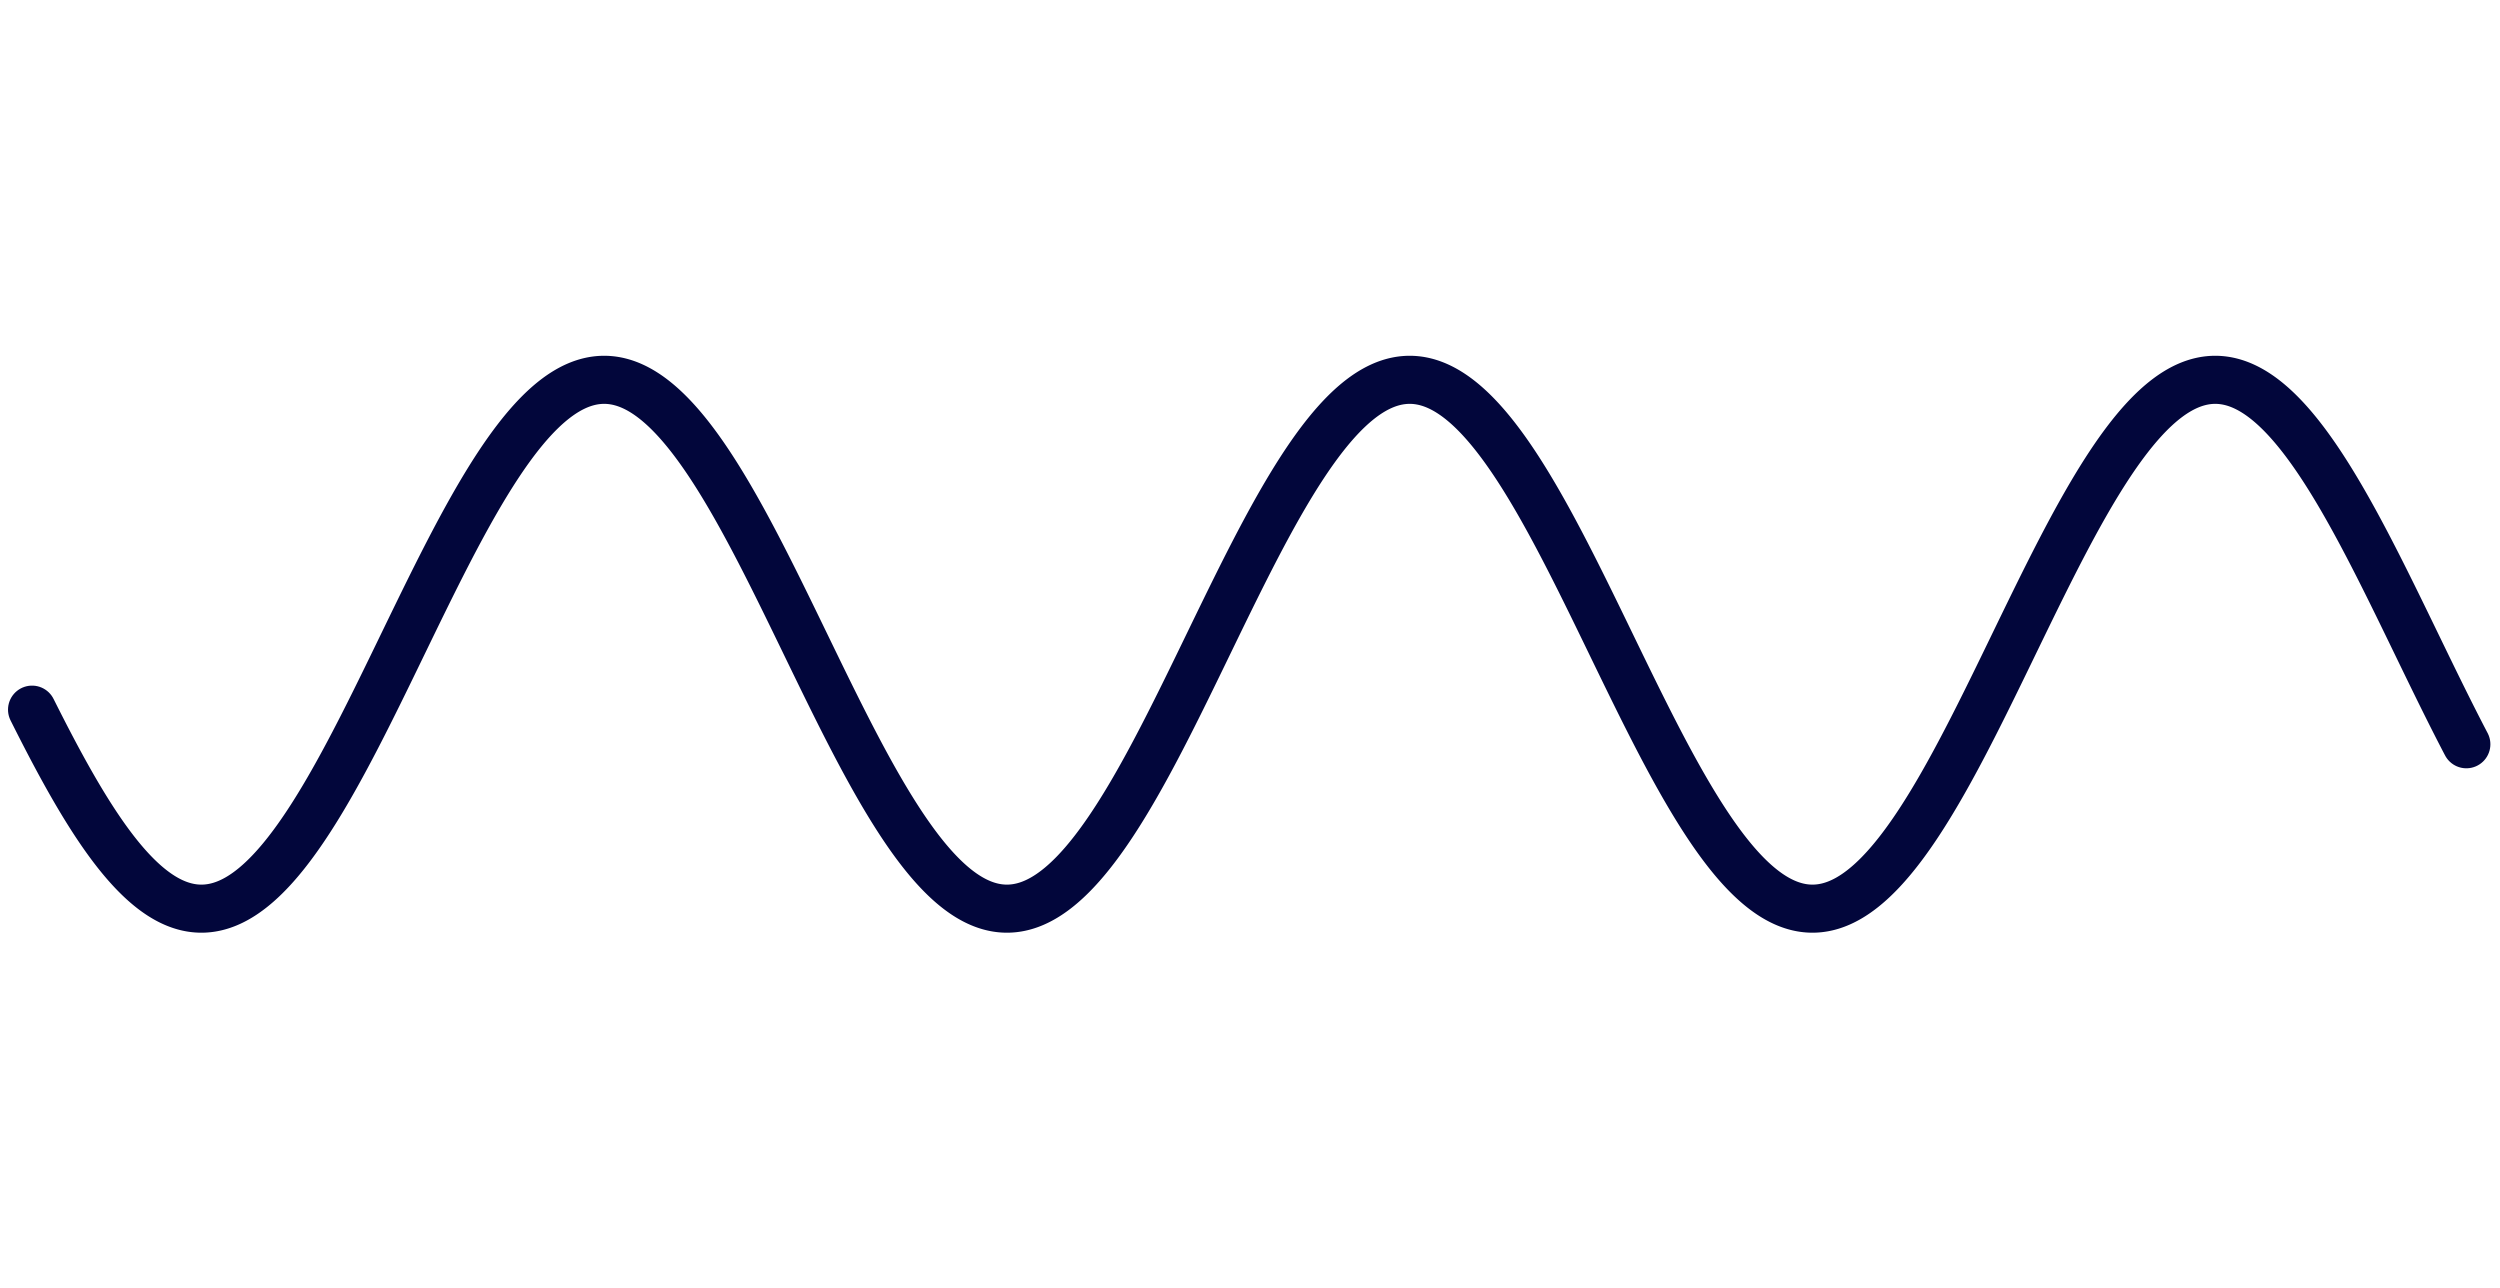 <svg version="1.1" xmlns="http://www.w3.org/2000/svg" xmlns:xlink="http://www.w3.org/1999/xlink" width="1560" height="804"><defs/><g><path fill="none" stroke="#02063B" paint-order="fill stroke markers" d=" M 20 442.822 L 21 444.817 L 22 446.805 L 23 448.787 L 24 450.761 L 25 452.727 L 26 454.686 L 27 456.636 L 28 458.578 L 29 460.511 L 30 462.435 L 31 464.349 L 32 466.254 L 33 468.149 L 34 470.033 L 35 471.907 L 36 473.769 L 37 475.621 L 38 477.461 L 39 479.289 L 40 481.105 L 41 482.909 L 42 484.7 L 43 486.478 L 44 488.243 L 45 489.995 L 46 491.733 L 47 493.457 L 48 495.166 L 49 496.861 L 50 498.541 L 51 500.206 L 52 501.856 L 53 503.49 L 54 505.108 L 55 506.71 L 56 508.296 L 57 509.865 L 58 511.417 L 59 512.953 L 60 514.47 L 61 515.971 L 62 517.453 L 63 518.918 L 64 520.364 L 65 521.791 L 66 523.2 L 67 524.59 L 68 525.961 L 69 527.313 L 70 528.645 L 71 529.957 L 72 531.249 L 73 532.521 L 74 533.772 L 75 535.003 L 76 536.214 L 77 537.403 L 78 538.571 L 79 539.718 L 80 540.843 L 81 541.946 L 82 543.028 L 83 544.087 L 84 545.125 L 85 546.14 L 86 547.132 L 87 548.102 L 88 549.049 L 89 549.973 L 90 550.874 L 91 551.752 L 92 552.606 L 93 553.437 L 94 554.244 L 95 555.027 L 96 555.786 L 97 556.522 L 98 557.233 L 99 557.92 L 100 558.582 L 101 559.221 L 102 559.834 L 103 560.423 L 104 560.987 L 105 561.526 L 106 562.041 L 107 562.53 L 108 562.994 L 109 563.433 L 110 563.847 L 111 564.236 L 112 564.599 L 113 564.937 L 114 565.249 L 115 565.536 L 116 565.798 L 117 566.033 L 118 566.243 L 119 566.428 L 120 566.587 L 121 566.72 L 122 566.827 L 123 566.909 L 124 566.964 L 125 566.994 L 126 566.999 L 127 566.977 L 128 566.93 L 129 566.857 L 130 566.758 L 131 566.633 L 132 566.483 L 133 566.307 L 134 566.105 L 135 565.878 L 136 565.625 L 137 565.346 L 138 565.042 L 139 564.713 L 140 564.358 L 141 563.977 L 142 563.572 L 143 563.141 L 144 562.685 L 145 562.204 L 146 561.698 L 147 561.166 L 148 560.61 L 149 560.03 L 150 559.424 L 151 558.794 L 152 558.14 L 153 557.461 L 154 556.757 L 155 556.03 L 156 555.278 L 157 554.503 L 158 553.704 L 159 552.881 L 160 552.034 L 161 551.164 L 162 550.271 L 163 549.354 L 164 548.415 L 165 547.452 L 166 546.467 L 167 545.46 L 168 544.43 L 169 543.377 L 170 542.303 L 171 541.206 L 172 540.088 L 173 538.949 L 174 537.788 L 175 536.605 L 176 535.402 L 177 534.178 L 178 532.933 L 179 531.668 L 180 530.382 L 181 529.076 L 182 527.751 L 183 526.406 L 184 525.041 L 185 523.658 L 186 522.255 L 187 520.833 L 188 519.393 L 189 517.935 L 190 516.458 L 191 514.964 L 192 513.451 L 193 511.922 L 194 510.375 L 195 508.812 L 196 507.231 L 197 505.634 L 198 504.021 L 199 502.393 L 200 500.748 L 201 499.088 L 202 497.413 L 203 495.723 L 204 494.018 L 205 492.299 L 206 490.565 L 207 488.818 L 208 487.058 L 209 485.284 L 210 483.497 L 211 481.697 L 212 479.885 L 213 478.061 L 214 476.225 L 215 474.377 L 216 472.518 L 217 470.648 L 218 468.767 L 219 466.875 L 220 464.974 L 221 463.063 L 222 461.142 L 223 459.212 L 224 457.273 L 225 455.325 L 226 453.37 L 227 451.406 L 228 449.434 L 229 447.455 L 230 445.469 L 231 443.476 L 232 441.476 L 233 439.471 L 234 437.459 L 235 435.442 L 236 433.42 L 237 431.393 L 238 429.361 L 239 427.325 L 240 425.285 L 241 423.241 L 242 421.194 L 243 419.144 L 244 417.092 L 245 415.037 L 246 412.98 L 247 410.921 L 248 408.861 L 249 406.8 L 250 404.738 L 251 402.675 L 252 400.613 L 253 398.551 L 254 396.489 L 255 394.428 L 256 392.368 L 257 390.31 L 258 388.254 L 259 386.2 L 260 384.148 L 261 382.099 L 262 380.053 L 263 378.011 L 264 375.972 L 265 373.937 L 266 371.907 L 267 369.882 L 268 367.861 L 269 365.846 L 270 363.837 L 271 361.833 L 272 359.836 L 273 357.845 L 274 355.861 L 275 353.885 L 276 351.916 L 277 349.954 L 278 348.001 L 279 346.057 L 280 344.121 L 281 342.194 L 282 340.276 L 283 338.368 L 284 336.471 L 285 334.583 L 286 332.706 L 287 330.839 L 288 328.984 L 289 327.14 L 290 325.308 L 291 323.488 L 292 321.68 L 293 319.885 L 294 318.102 L 295 316.333 L 296 314.577 L 297 312.835 L 298 311.106 L 299 309.392 L 300 307.692 L 301 306.007 L 302 304.337 L 303 302.683 L 304 301.043 L 305 299.42 L 306 297.813 L 307 296.221 L 308 294.647 L 309 293.089 L 310 291.548 L 311 290.025 L 312 288.519 L 313 287.03 L 314 285.56 L 315 284.108 L 316 282.674 L 317 281.259 L 318 279.863 L 319 278.485 L 320 277.128 L 321 275.789 L 322 274.471 L 323 273.172 L 324 271.893 L 325 270.635 L 326 269.397 L 327 268.18 L 328 266.984 L 329 265.809 L 330 264.656 L 331 263.523 L 332 262.413 L 333 261.324 L 334 260.257 L 335 259.212 L 336 258.19 L 337 257.19 L 338 256.213 L 339 255.258 L 340 254.327 L 341 253.418 L 342 252.533 L 343 251.671 L 344 250.833 L 345 250.018 L 346 249.227 L 347 248.46 L 348 247.716 L 349 246.997 L 350 246.302 L 351 245.632 L 352 244.986 L 353 244.364 L 354 243.767 L 355 243.195 L 356 242.647 L 357 242.125 L 358 241.627 L 359 241.155 L 360 240.708 L 361 240.285 L 362 239.888 L 363 239.517 L 364 239.171 L 365 238.85 L 366 238.555 L 367 238.285 L 368 238.041 L 369 237.822 L 370 237.63 L 371 237.462 L 372 237.321 L 373 237.205 L 374 237.115 L 375 237.051 L 376 237.013 L 377 237 L 378 237.013 L 379 237.052 L 380 237.117 L 381 237.207 L 382 237.323 L 383 237.465 L 384 237.633 L 385 237.826 L 386 238.045 L 387 238.29 L 388 238.56 L 389 238.856 L 390 239.177 L 391 239.523 L 392 239.895 L 393 240.293 L 394 240.715 L 395 241.163 L 396 241.636 L 397 242.134 L 398 242.657 L 399 243.205 L 400 243.777 L 401 244.375 L 402 244.997 L 403 245.643 L 404 246.314 L 405 247.01 L 406 247.729 L 407 248.473 L 408 249.241 L 409 250.032 L 410 250.847 L 411 251.686 L 412 252.549 L 413 253.434 L 414 254.343 L 415 255.275 L 416 256.23 L 417 257.208 L 418 258.208 L 419 259.231 L 420 260.276 L 421 261.343 L 422 262.432 L 423 263.543 L 424 264.676 L 425 265.83 L 426 267.005 L 427 268.202 L 428 269.419 L 429 270.657 L 430 271.916 L 431 273.195 L 432 274.494 L 433 275.813 L 434 277.152 L 435 278.51 L 436 279.887 L 437 281.284 L 438 282.699 L 439 284.133 L 440 285.586 L 441 287.057 L 442 288.545 L 443 290.052 L 444 291.575 L 445 293.117 L 446 294.675 L 447 296.25 L 448 297.841 L 449 299.449 L 450 301.072 L 451 302.712 L 452 304.367 L 453 306.037 L 454 307.722 L 455 309.422 L 456 311.137 L 457 312.866 L 458 314.608 L 459 316.364 L 460 318.134 L 461 319.917 L 462 321.712 L 463 323.52 L 464 325.341 L 465 327.173 L 466 329.017 L 467 330.872 L 468 332.739 L 469 334.616 L 470 336.504 L 471 338.402 L 472 340.31 L 473 342.228 L 474 344.155 L 475 346.091 L 476 348.036 L 477 349.989 L 478 351.951 L 479 353.92 L 480 355.896 L 481 357.88 L 482 359.871 L 483 361.869 L 484 363.872 L 485 365.882 L 486 367.897 L 487 369.918 L 488 371.943 L 489 373.973 L 490 376.008 L 491 378.047 L 492 380.089 L 493 382.135 L 494 384.184 L 495 386.236 L 496 388.29 L 497 390.347 L 498 392.405 L 499 394.465 L 500 396.525 L 501 398.587 L 502 400.649 L 503 402.712 L 504 404.774 L 505 406.836 L 506 408.897 L 507 410.958 L 508 413.016 L 509 415.073 L 510 417.128 L 511 419.181 L 512 421.231 L 513 423.278 L 514 425.321 L 515 427.361 L 516 429.397 L 517 431.429 L 518 433.456 L 519 435.478 L 520 437.495 L 521 439.506 L 522 441.512 L 523 443.511 L 524 445.504 L 525 447.49 L 526 449.469 L 527 451.441 L 528 453.404 L 529 455.36 L 530 457.308 L 531 459.246 L 532 461.176 L 533 463.097 L 534 465.008 L 535 466.909 L 536 468.8 L 537 470.681 L 538 472.551 L 539 474.41 L 540 476.257 L 541 478.093 L 542 479.917 L 543 481.729 L 544 483.529 L 545 485.315 L 546 487.089 L 547 488.85 L 548 490.596 L 549 492.329 L 550 494.048 L 551 495.753 L 552 497.443 L 553 499.117 L 554 500.777 L 555 502.422 L 556 504.05 L 557 505.663 L 558 507.259 L 559 508.839 L 560 510.403 L 561 511.949 L 562 513.478 L 563 514.99 L 564 516.484 L 565 517.961 L 566 519.419 L 567 520.859 L 568 522.28 L 569 523.682 L 570 525.066 L 571 526.43 L 572 527.775 L 573 529.1 L 574 530.405 L 575 531.69 L 576 532.955 L 577 534.2 L 578 535.423 L 579 536.626 L 580 537.808 L 581 538.969 L 582 540.108 L 583 541.226 L 584 542.322 L 585 543.396 L 586 544.448 L 587 545.478 L 588 546.485 L 589 547.47 L 590 548.432 L 591 549.371 L 592 550.287 L 593 551.18 L 594 552.049 L 595 552.895 L 596 553.718 L 597 554.517 L 598 555.292 L 599 556.043 L 600 556.77 L 601 557.473 L 602 558.151 L 603 558.805 L 604 559.435 L 605 560.04 L 606 560.621 L 607 561.176 L 608 561.707 L 609 562.212 L 610 562.693 L 611 563.149 L 612 563.579 L 613 563.984 L 614 564.364 L 615 564.719 L 616 565.048 L 617 565.351 L 618 565.629 L 619 565.882 L 620 566.109 L 621 566.31 L 622 566.486 L 623 566.636 L 624 566.76 L 625 566.858 L 626 566.931 L 627 566.978 L 628 566.999 L 629 566.994 L 630 566.964 L 631 566.907 L 632 566.825 L 633 566.718 L 634 566.584 L 635 566.425 L 636 566.24 L 637 566.029 L 638 565.793 L 639 565.531 L 640 565.244 L 641 564.931 L 642 564.593 L 643 564.229 L 644 563.84 L 645 563.426 L 646 562.986 L 647 562.522 L 648 562.032 L 649 561.517 L 650 560.977 L 651 560.413 L 652 559.823 L 653 559.209 L 654 558.571 L 655 557.908 L 656 557.221 L 657 556.509 L 658 555.773 L 659 555.013 L 660 554.23 L 661 553.422 L 662 552.591 L 663 551.736 L 664 550.858 L 665 549.957 L 666 549.033 L 667 548.085 L 668 547.115 L 669 546.122 L 670 545.107 L 671 544.069 L 672 543.009 L 673 541.927 L 674 540.823 L 675 539.697 L 676 538.55 L 677 537.382 L 678 536.192 L 679 534.982 L 680 533.75 L 681 532.498 L 682 531.226 L 683 529.934 L 684 528.621 L 685 527.289 L 686 525.937 L 687 524.566 L 688 523.176 L 689 521.766 L 690 520.338 L 691 518.892 L 692 517.427 L 693 515.944 L 694 514.444 L 695 512.925 L 696 511.39 L 697 509.837 L 698 508.268 L 699 506.682 L 700 505.079 L 701 503.461 L 702 501.827 L 703 500.177 L 704 498.511 L 705 496.831 L 706 495.136 L 707 493.426 L 708 491.702 L 709 489.964 L 710 488.212 L 711 486.447 L 712 484.668 L 713 482.877 L 714 481.073 L 715 479.257 L 716 477.428 L 717 475.588 L 718 473.736 L 719 471.873 L 720 470 L 721 468.115 L 722 466.22 L 723 464.315 L 724 462.401 L 725 460.477 L 726 458.544 L 727 456.602 L 728 454.651 L 729 452.692 L 730 450.726 L 731 448.752 L 732 446.77 L 733 444.781 L 734 442.786 L 735 440.785 L 736 438.777 L 737 436.763 L 738 434.745 L 739 432.721 L 740 430.692 L 741 428.658 L 742 426.621 L 743 424.58 L 744 422.535 L 745 420.487 L 746 418.436 L 747 416.383 L 748 414.327 L 749 412.269 L 750 410.21 L 751 408.149 L 752 406.088 L 753 404.026 L 754 401.963 L 755 399.901 L 756 397.839 L 757 395.777 L 758 393.717 L 759 391.658 L 760 389.6 L 761 387.544 L 762 385.491 L 763 383.44 L 764 381.392 L 765 379.348 L 766 377.306 L 767 375.269 L 768 373.236 L 769 371.207 L 770 369.184 L 771 367.165 L 772 365.152 L 773 363.144 L 774 361.143 L 775 359.148 L 776 357.159 L 777 355.178 L 778 353.204 L 779 351.238 L 780 349.279 L 781 347.329 L 782 345.387 L 783 343.455 L 784 341.531 L 785 339.617 L 786 337.712 L 787 335.818 L 788 333.934 L 789 332.06 L 790 330.198 L 791 328.346 L 792 326.507 L 793 324.679 L 794 322.863 L 795 321.059 L 796 319.268 L 797 317.49 L 798 315.725 L 799 313.974 L 800 312.237 L 801 310.513 L 802 308.804 L 803 307.109 L 804 305.429 L 805 303.764 L 806 302.115 L 807 300.481 L 808 298.863 L 809 297.262 L 810 295.676 L 811 294.107 L 812 292.555 L 813 291.02 L 814 289.503 L 815 288.003 L 816 286.521 L 817 285.057 L 818 283.611 L 819 282.183 L 820 280.775 L 821 279.385 L 822 278.015 L 823 276.663 L 824 275.332 L 825 274.02 L 826 272.728 L 827 271.457 L 828 270.206 L 829 268.975 L 830 267.765 L 831 266.576 L 832 265.409 L 833 264.262 L 834 263.137 L 835 262.034 L 836 260.953 L 837 259.894 L 838 258.857 L 839 257.842 L 840 256.85 L 841 255.881 L 842 254.934 L 843 254.011 L 844 253.11 L 845 252.233 L 846 251.379 L 847 250.549 L 848 249.742 L 849 248.959 L 850 248.2 L 851 247.465 L 852 246.755 L 853 246.068 L 854 245.406 L 855 244.768 L 856 244.155 L 857 243.567 L 858 243.003 L 859 242.464 L 860 241.95 L 861 241.461 L 862 240.998 L 863 240.559 L 864 240.146 L 865 239.757 L 866 239.395 L 867 239.057 L 868 238.745 L 869 238.459 L 870 238.198 L 871 237.963 L 872 237.753 L 873 237.569 L 874 237.411 L 875 237.278 L 876 237.171 L 877 237.09 L 878 237.035 L 879 237.005 L 880 237.002 L 881 237.024 L 882 237.071 L 883 237.145 L 884 237.244 L 885 237.369 L 886 237.52 L 887 237.697 L 888 237.899 L 889 238.127 L 890 238.38 L 891 238.659 L 892 238.963 L 893 239.293 L 894 239.649 L 895 240.03 L 896 240.436 L 897 240.867 L 898 241.323 L 899 241.805 L 900 242.312 L 901 242.843 L 902 243.4 L 903 243.981 L 904 244.587 L 905 245.217 L 906 245.872 L 907 246.552 L 908 247.255 L 909 247.983 L 910 248.735 L 911 249.511 L 912 250.311 L 913 251.134 L 914 251.981 L 915 252.852 L 916 253.745 L 917 254.662 L 918 255.602 L 919 256.565 L 920 257.55 L 921 258.558 L 922 259.589 L 923 260.642 L 924 261.717 L 925 262.813 L 926 263.932 L 927 265.072 L 928 266.233 L 929 267.416 L 930 268.62 L 931 269.844 L 932 271.089 L 933 272.355 L 934 273.641 L 935 274.947 L 936 276.273 L 937 277.618 L 938 278.983 L 939 280.367 L 940 281.77 L 941 283.192 L 942 284.633 L 943 286.091 L 944 287.568 L 945 289.063 L 946 290.576 L 947 292.105 L 948 293.652 L 949 295.216 L 950 296.797 L 951 298.394 L 952 300.007 L 953 301.637 L 954 303.281 L 955 304.942 L 956 306.617 L 957 308.308 L 958 310.013 L 959 311.732 L 960 313.465 L 961 315.213 L 962 316.974 L 963 318.748 L 964 320.535 L 965 322.335 L 966 324.147 L 967 325.972 L 968 327.808 L 969 329.656 L 970 331.515 L 971 333.386 L 972 335.267 L 973 337.158 L 974 339.06 L 975 340.971 L 976 342.892 L 977 344.822 L 978 346.761 L 979 348.709 L 980 350.665 L 981 352.629 L 982 354.601 L 983 356.58 L 984 358.567 L 985 360.56 L 986 362.559 L 987 364.565 L 988 366.577 L 989 368.594 L 990 370.616 L 991 372.643 L 992 374.675 L 993 376.711 L 994 378.751 L 995 380.795 L 996 382.842 L 997 384.892 L 998 386.945 L 999 389 L 1000 391.057 L 1001 393.116 L 1002 395.176 L 1003 397.237 L 1004 399.299 L 1005 401.361 L 1006 403.424 L 1007 405.486 L 1008 407.548 L 1009 409.609 L 1010 411.668 L 1011 413.726 L 1012 415.783 L 1013 417.837 L 1014 419.889 L 1015 421.938 L 1016 423.983 L 1017 426.026 L 1018 428.064 L 1019 430.099 L 1020 432.129 L 1021 434.154 L 1022 436.175 L 1023 438.19 L 1024 440.199 L 1025 442.203 L 1026 444.2 L 1027 446.19 L 1028 448.174 L 1029 450.15 L 1030 452.119 L 1031 454.08 L 1032 456.033 L 1033 457.978 L 1034 459.914 L 1035 461.84 L 1036 463.758 L 1037 465.665 L 1038 467.563 L 1039 469.451 L 1040 471.328 L 1041 473.194 L 1042 475.049 L 1043 476.892 L 1044 478.724 L 1045 480.544 L 1046 482.352 L 1047 484.147 L 1048 485.929 L 1049 487.698 L 1050 489.454 L 1051 491.196 L 1052 492.924 L 1053 494.638 L 1054 496.338 L 1055 498.022 L 1056 499.692 L 1057 501.347 L 1058 502.986 L 1059 504.609 L 1060 506.216 L 1061 507.807 L 1062 509.381 L 1063 510.938 L 1064 512.479 L 1065 514.002 L 1066 515.508 L 1067 516.996 L 1068 518.466 L 1069 519.918 L 1070 521.351 L 1071 522.766 L 1072 524.162 L 1073 525.539 L 1074 526.896 L 1075 528.234 L 1076 529.553 L 1077 530.851 L 1078 532.129 L 1079 533.387 L 1080 534.624 L 1081 535.841 L 1082 537.037 L 1083 538.211 L 1084 539.365 L 1085 540.497 L 1086 541.607 L 1087 542.695 L 1088 543.762 L 1089 544.806 L 1090 545.828 L 1091 546.827 L 1092 547.804 L 1093 548.758 L 1094 549.69 L 1095 550.598 L 1096 551.483 L 1097 552.344 L 1098 553.182 L 1099 553.996 L 1100 554.787 L 1101 555.554 L 1102 556.297 L 1103 557.015 L 1104 557.71 L 1105 558.38 L 1106 559.026 L 1107 559.647 L 1108 560.243 L 1109 560.815 L 1110 561.362 L 1111 561.884 L 1112 562.381 L 1113 562.853 L 1114 563.3 L 1115 563.722 L 1116 564.118 L 1117 564.489 L 1118 564.835 L 1119 565.155 L 1120 565.45 L 1121 565.719 L 1122 565.963 L 1123 566.181 L 1124 566.374 L 1125 566.54 L 1126 566.681 L 1127 566.797 L 1128 566.886 L 1129 566.95 L 1130 566.988 L 1131 567 L 1132 566.986 L 1133 566.947 L 1134 566.882 L 1135 566.791 L 1136 566.674 L 1137 566.532 L 1138 566.364 L 1139 566.17 L 1140 565.951 L 1141 565.706 L 1142 565.435 L 1143 565.139 L 1144 564.817 L 1145 564.47 L 1146 564.098 L 1147 563.7 L 1148 563.277 L 1149 562.829 L 1150 562.355 L 1151 561.857 L 1152 561.334 L 1153 560.785 L 1154 560.212 L 1155 559.614 L 1156 558.992 L 1157 558.345 L 1158 557.673 L 1159 556.978 L 1160 556.258 L 1161 555.514 L 1162 554.746 L 1163 553.954 L 1164 553.138 L 1165 552.299 L 1166 551.436 L 1167 550.55 L 1168 549.641 L 1169 548.708 L 1170 547.753 L 1171 546.775 L 1172 545.774 L 1173 544.751 L 1174 543.705 L 1175 542.638 L 1176 541.548 L 1177 540.437 L 1178 539.304 L 1179 538.149 L 1180 536.974 L 1181 535.777 L 1182 534.559 L 1183 533.321 L 1184 532.062 L 1185 530.782 L 1186 529.483 L 1187 528.164 L 1188 526.825 L 1189 525.466 L 1190 524.088 L 1191 522.691 L 1192 521.275 L 1193 519.841 L 1194 518.388 L 1195 516.917 L 1196 515.428 L 1197 513.922 L 1198 512.397 L 1199 510.856 L 1200 509.297 L 1201 507.722 L 1202 506.131 L 1203 504.523 L 1204 502.899 L 1205 501.259 L 1206 499.604 L 1207 497.933 L 1208 496.247 L 1209 494.547 L 1210 492.833 L 1211 491.104 L 1212 489.361 L 1213 487.604 L 1214 485.834 L 1215 484.052 L 1216 482.256 L 1217 480.447 L 1218 478.627 L 1219 476.794 L 1220 474.95 L 1221 473.095 L 1222 471.228 L 1223 469.35 L 1224 467.462 L 1225 465.564 L 1226 463.656 L 1227 461.738 L 1228 459.811 L 1229 457.874 L 1230 455.929 L 1231 453.976 L 1232 452.015 L 1233 450.045 L 1234 448.068 L 1235 446.084 L 1236 444.093 L 1237 442.096 L 1238 440.092 L 1239 438.082 L 1240 436.067 L 1241 434.046 L 1242 432.021 L 1243 429.99 L 1244 427.956 L 1245 425.917 L 1246 423.874 L 1247 421.828 L 1248 419.779 L 1249 417.728 L 1250 415.673 L 1251 413.617 L 1252 411.559 L 1253 409.499 L 1254 407.438 L 1255 405.376 L 1256 403.314 L 1257 401.251 L 1258 399.189 L 1259 397.127 L 1260 395.066 L 1261 393.006 L 1262 390.947 L 1263 388.89 L 1264 386.835 L 1265 384.783 L 1266 382.733 L 1267 380.686 L 1268 378.643 L 1269 376.603 L 1270 374.567 L 1271 372.535 L 1272 370.508 L 1273 368.486 L 1274 366.469 L 1275 364.458 L 1276 362.453 L 1277 360.453 L 1278 358.461 L 1279 356.475 L 1280 354.496 L 1281 352.525 L 1282 350.561 L 1283 348.605 L 1284 346.658 L 1285 344.719 L 1286 342.79 L 1287 340.869 L 1288 338.958 L 1289 337.057 L 1290 335.166 L 1291 333.286 L 1292 331.416 L 1293 329.557 L 1294 327.71 L 1295 325.874 L 1296 324.05 L 1297 322.239 L 1298 320.439 L 1299 318.653 L 1300 316.879 L 1301 315.119 L 1302 313.373 L 1303 311.64 L 1304 309.921 L 1305 308.217 L 1306 306.528 L 1307 304.853 L 1308 303.193 L 1309 301.549 L 1310 299.921 L 1311 298.309 L 1312 296.712 L 1313 295.133 L 1314 293.57 L 1315 292.023 L 1316 290.495 L 1317 288.983 L 1318 287.489 L 1319 286.013 L 1320 284.555 L 1321 283.116 L 1322 281.695 L 1323 280.293 L 1324 278.91 L 1325 277.546 L 1326 276.202 L 1327 274.877 L 1328 273.572 L 1329 272.287 L 1330 271.023 L 1331 269.778 L 1332 268.555 L 1333 267.352 L 1334 266.171 L 1335 265.011 L 1336 263.872 L 1337 262.754 L 1338 261.659 L 1339 260.585 L 1340 259.533 L 1341 258.504 L 1342 257.497 L 1343 256.513 L 1344 255.551 L 1345 254.613 L 1346 253.697 L 1347 252.805 L 1348 251.935 L 1349 251.09 L 1350 250.268 L 1351 249.469 L 1352 248.695 L 1353 247.944 L 1354 247.217 L 1355 246.515 L 1356 245.837 L 1357 245.183 L 1358 244.554 L 1359 243.949 L 1360 243.369 L 1361 242.814 L 1362 242.284 L 1363 241.779 L 1364 241.299 L 1365 240.843 L 1366 240.413 L 1367 240.009 L 1368 239.629 L 1369 239.275 L 1370 238.947 L 1371 238.643 L 1372 238.366 L 1373 238.114 L 1374 237.887 L 1375 237.687 L 1376 237.511 L 1377 237.362 L 1378 237.238 L 1379 237.14 L 1380 237.068 L 1381 237.022 L 1382 237.001 L 1383 237.006 L 1384 237.037 L 1385 237.094 L 1386 237.176 L 1387 237.285 L 1388 237.419 L 1389 237.578 L 1390 237.764 L 1391 237.975 L 1392 238.211 L 1393 238.473 L 1394 238.761 L 1395 239.075 L 1396 239.413 L 1397 239.777 L 1398 240.167 L 1399 240.582 L 1400 241.022 L 1401 241.487 L 1402 241.977 L 1403 242.492 L 1404 243.033 L 1405 243.598 L 1406 244.187 L 1407 244.802 L 1408 245.441 L 1409 246.104 L 1410 246.792 L 1411 247.504 L 1412 248.24 L 1413 249 L 1414 249.784 L 1415 250.592 L 1416 251.424 L 1417 252.279 L 1418 253.157 L 1419 254.059 L 1420 254.984 L 1421 255.932 L 1422 256.902 L 1423 257.896 L 1424 258.912 L 1425 259.95 L 1426 261.01 L 1427 262.093 L 1428 263.197 L 1429 264.323 L 1430 265.47 L 1431 266.639 L 1432 267.829 L 1433 269.04 L 1434 270.272 L 1435 271.524 L 1436 272.797 L 1437 274.089 L 1438 275.402 L 1439 276.735 L 1440 278.087 L 1441 279.459 L 1442 280.849 L 1443 282.259 L 1444 283.687 L 1445 285.134 L 1446 286.599 L 1447 288.082 L 1448 289.583 L 1449 291.102 L 1450 292.638 L 1451 294.19 L 1452 295.76 L 1453 297.346 L 1454 298.949 L 1455 300.568 L 1456 302.203 L 1457 303.853 L 1458 305.518 L 1459 307.199 L 1460 308.894 L 1461 310.604 L 1462 312.329 L 1463 314.067 L 1464 315.819 L 1465 317.585 L 1466 319.363 L 1467 321.155 L 1468 322.959 L 1469 324.776 L 1470 326.604 L 1471 328.445 L 1472 330.297 L 1473 332.16 L 1474 334.034 L 1475 335.918 L 1476 337.813 L 1477 339.718 L 1478 341.633 L 1479 343.557 L 1480 345.491 L 1481 347.433 L 1482 349.383 L 1483 351.342 L 1484 353.309 L 1485 355.284 L 1486 357.265 L 1487 359.254 L 1488 361.249 L 1489 363.251 L 1490 365.259 L 1491 367.272 L 1492 369.291 L 1493 371.315 L 1494 373.344 L 1495 375.378 L 1496 377.415 L 1497 379.457 L 1498 381.501 L 1499 383.549 L 1500 385.6 L 1501 387.654 L 1502 389.71 L 1503 391.767 L 1504 393.827 L 1505 395.887 L 1506 397.949 L 1507 400.011 L 1508 402.073 L 1509 404.136 L 1510 406.198 L 1511 408.259 L 1512 410.32 L 1513 412.379 L 1514 414.436 L 1515 416.492 L 1516 418.545 L 1517 420.596 L 1518 422.644 L 1519 424.689 L 1520 426.73 L 1521 428.767 L 1522 430.8 L 1523 432.829 L 1524 434.852 L 1525 436.871 L 1526 438.884 L 1527 440.891 L 1528 442.893 L 1529 444.888 L 1530 446.876 L 1531 448.857 L 1532 450.831 L 1533 452.797 L 1534 454.755 L 1535 456.705 L 1536 458.647 L 1537 460.58 L 1538 462.503 L 1539 464.417" stroke-linecap="round" stroke-linejoin="round" stroke-miterlimit="10" stroke-width="30"/></g></svg>